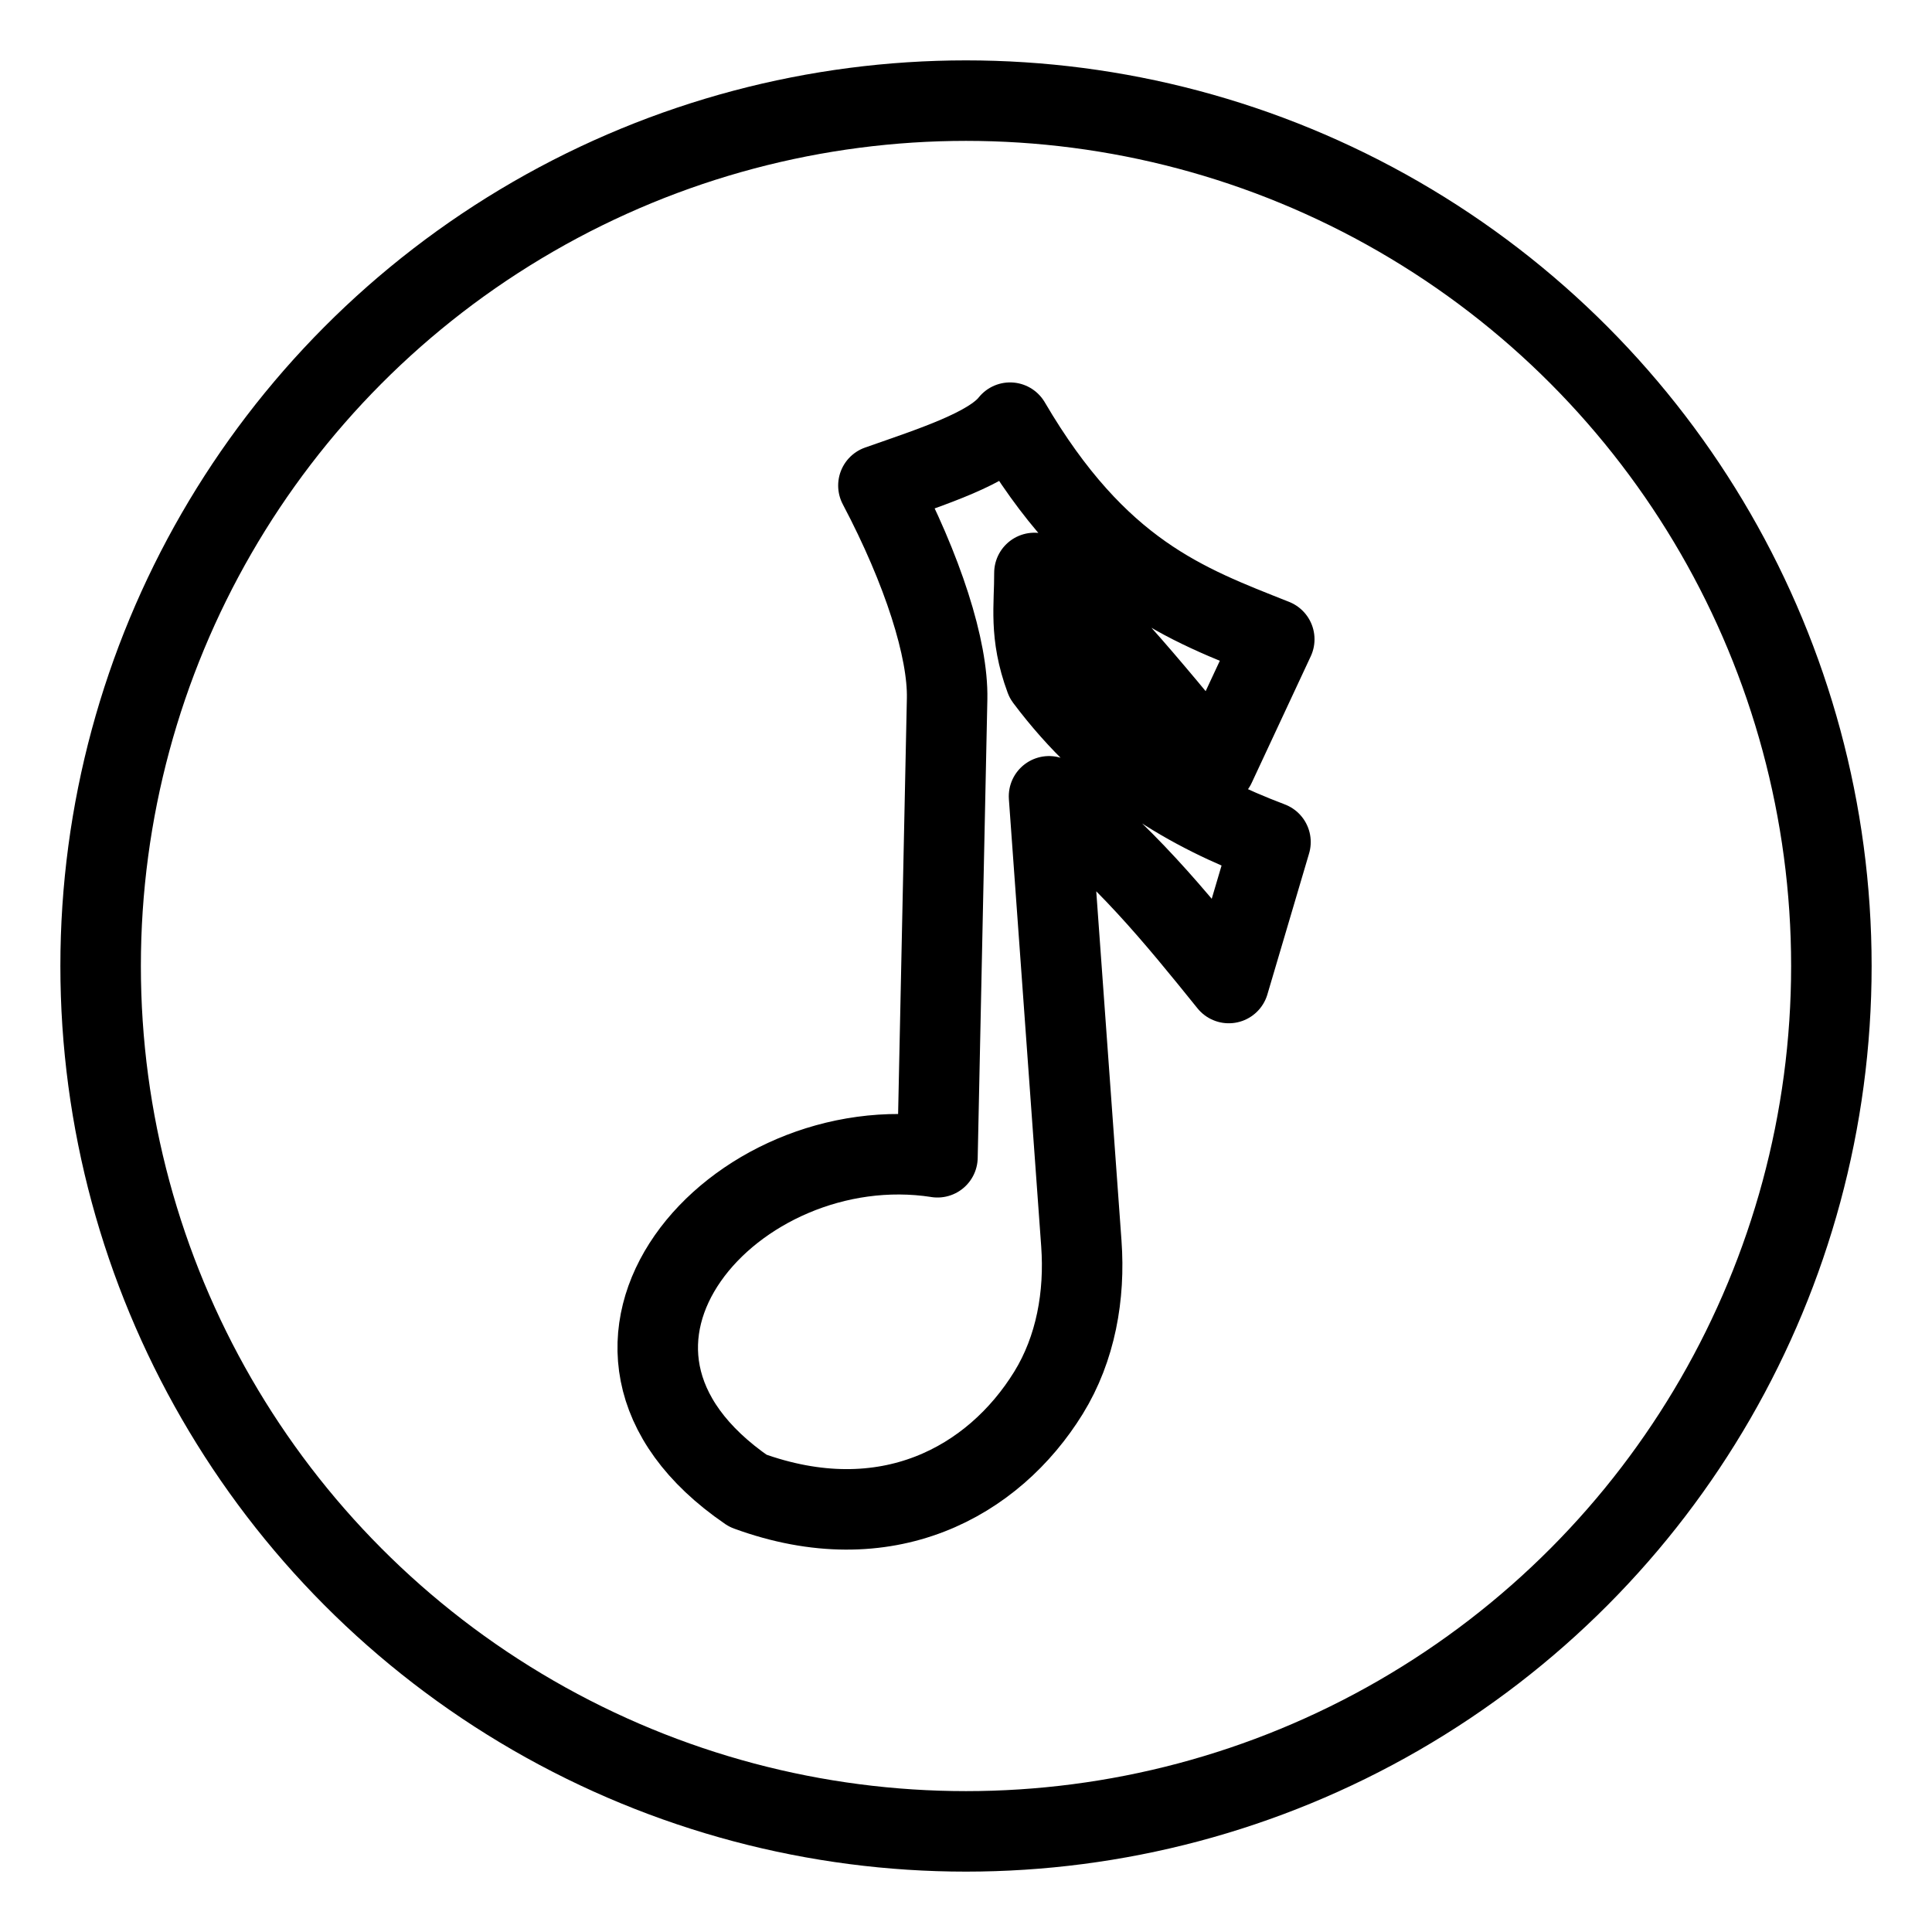 <?xml version="1.0" encoding="UTF-8"?><svg id="a" xmlns="http://www.w3.org/2000/svg" viewBox="0 0 48 48"><defs><style>.b{stroke-width:2px;fill:none;stroke:#000;stroke-linecap:round;stroke-linejoin:round;}</style></defs><path class="b" d="m23.29,28.751c-5.031-.777-9.938,4.71-4.709,8.287,3.442,1.259,6.103-.223,7.468-2.433.679-1.1.91-2.42.817-3.709l-.803-11.112c1.815,1.363,3.144,2.999,4.466,4.639l1.036-3.503c-2.016-.765-3.946-1.863-5.591-4.054-.412-1.113-.269-1.817-.274-2.631,1.204.764,2.863,2.822,4.492,4.792l1.467-3.144c-2.189-.869-4.375-1.647-6.564-5.382-.499.634-1.926,1.09-3.271,1.562,1.109,2.102,1.732,4.067,1.707,5.297l-.24,11.392Z"/><circle class="b" cx="24" cy="24" r="21.5"/></svg>